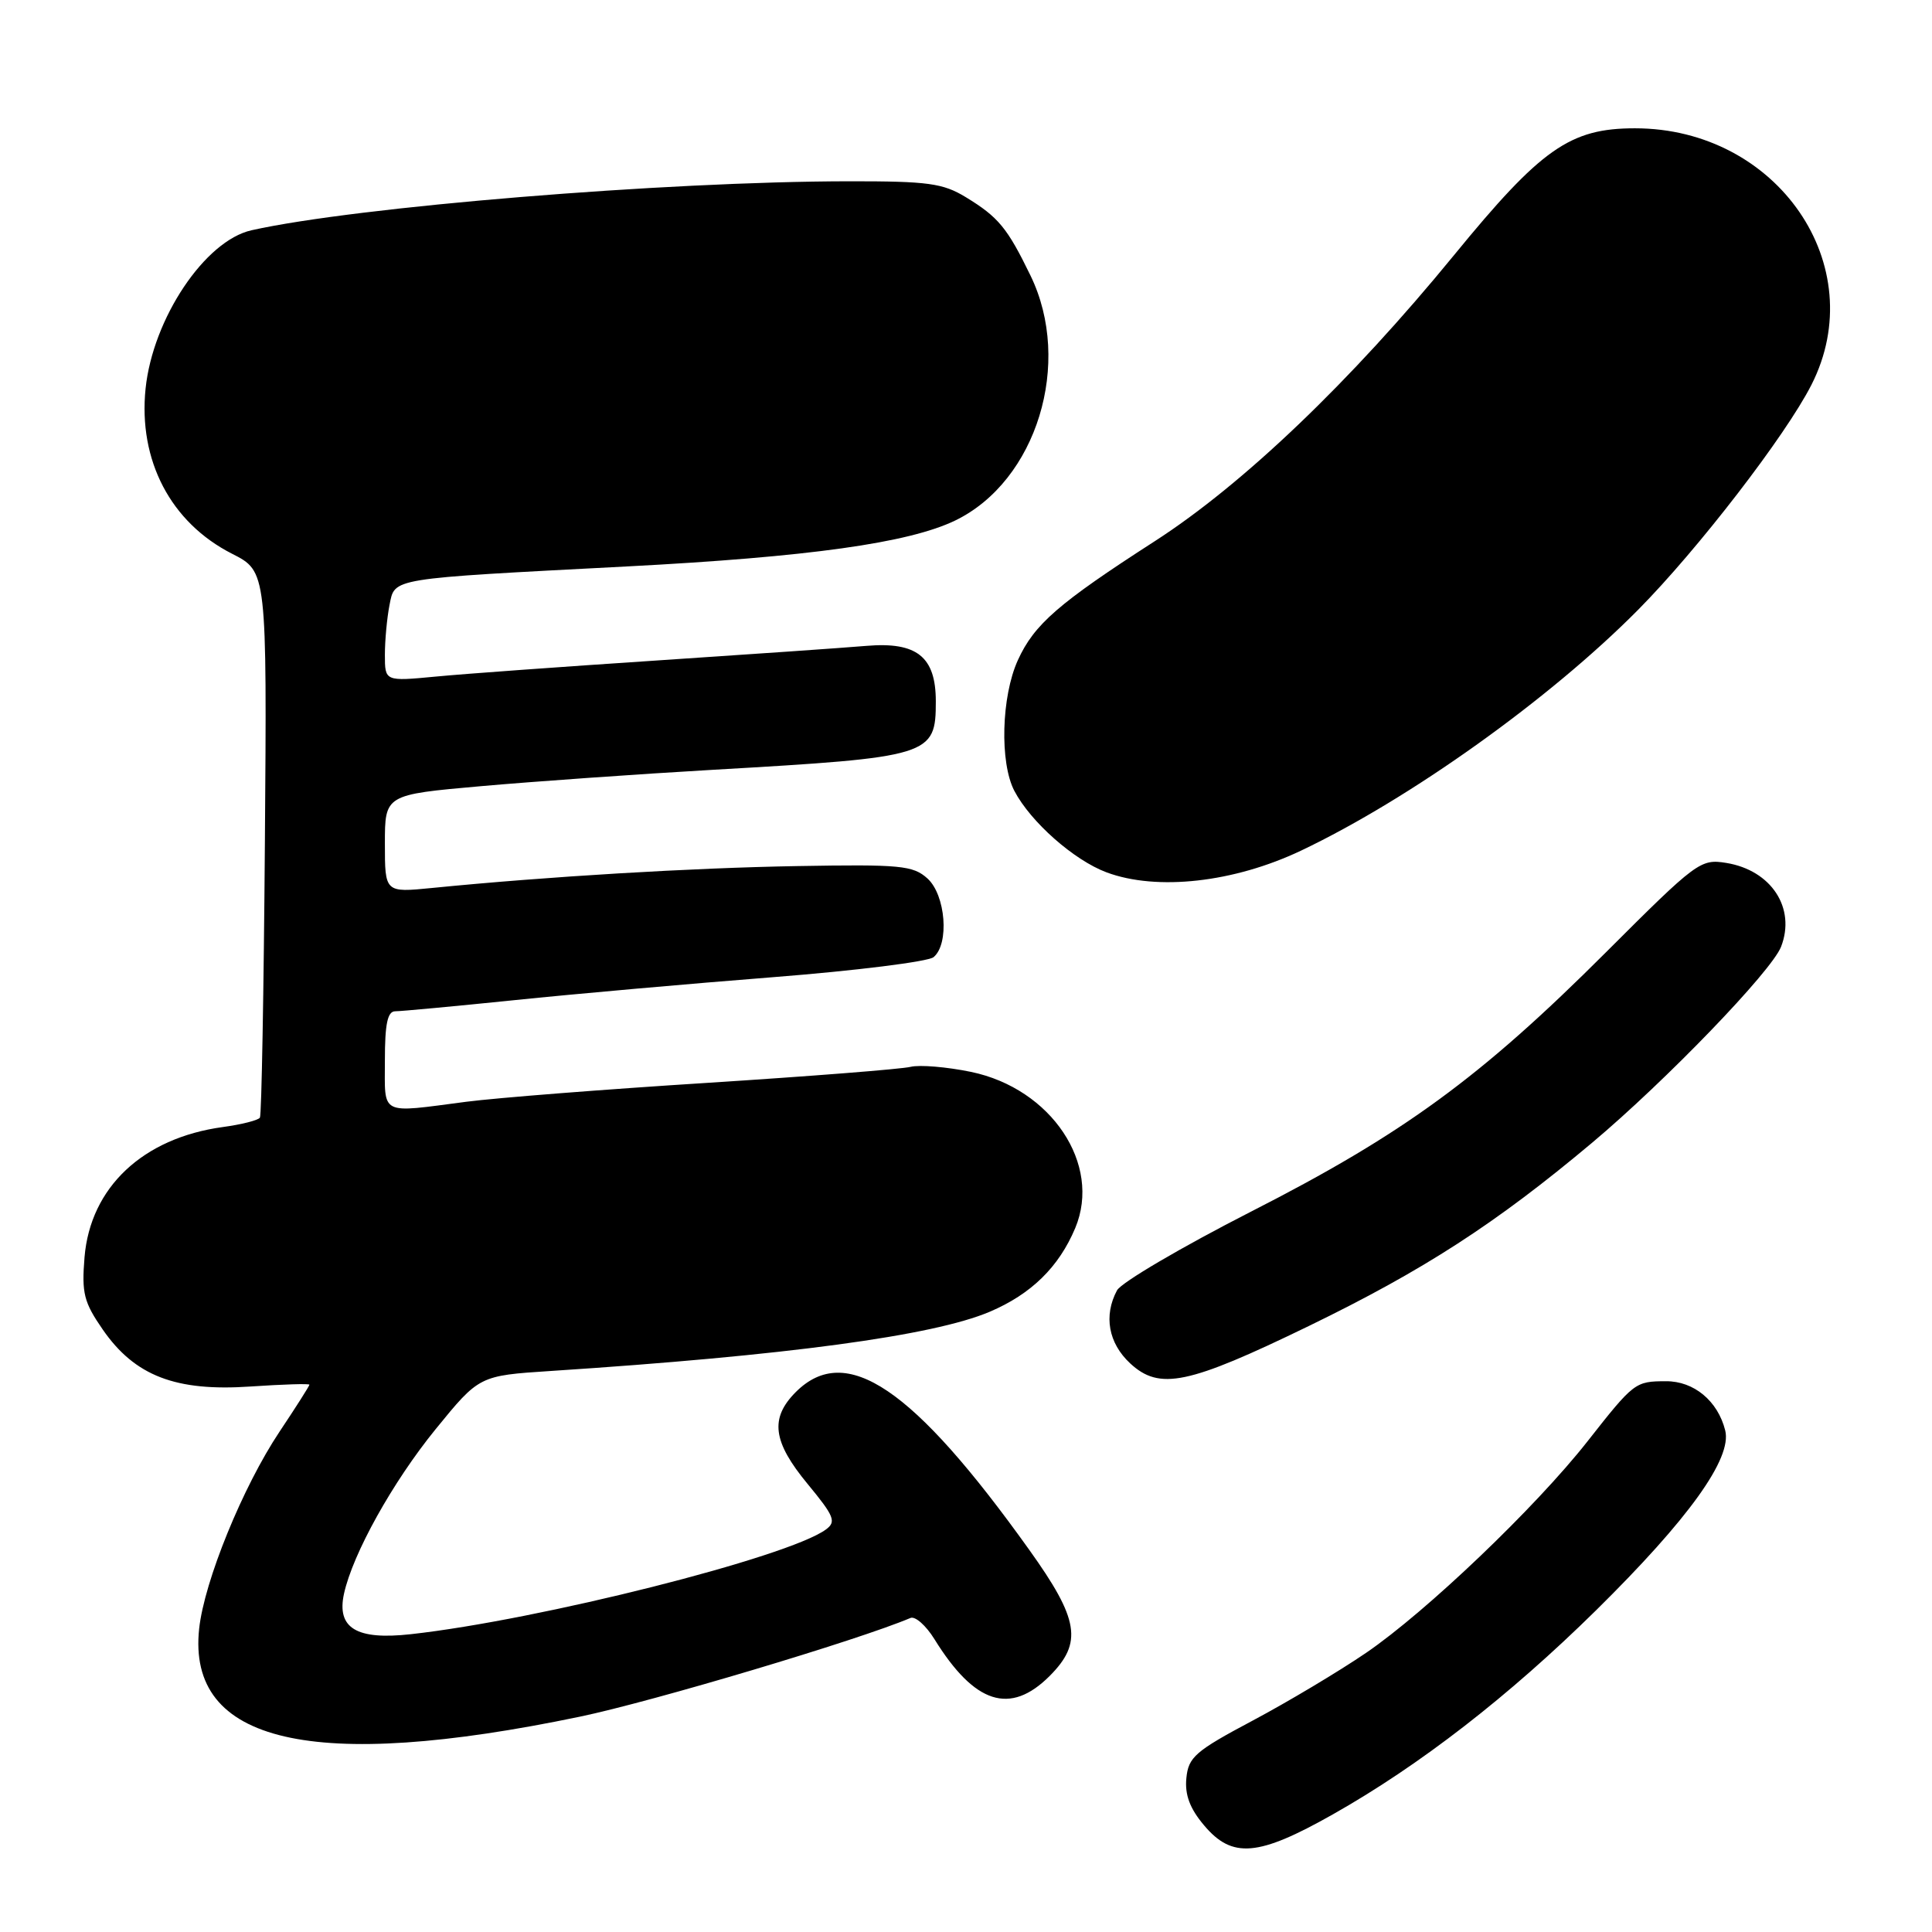 <?xml version="1.0" encoding="UTF-8" standalone="no"?>
<!DOCTYPE svg PUBLIC "-//W3C//DTD SVG 1.1//EN" "http://www.w3.org/Graphics/SVG/1.1/DTD/svg11.dtd" >
<svg xmlns="http://www.w3.org/2000/svg" xmlns:xlink="http://www.w3.org/1999/xlink" version="1.1" viewBox="0 0 256 256">
 <g >
 <path fill="currentColor"
d=" M 176.60 240.42 C 188.11 233.92 199.94 224.75 211.50 213.36 C 223.77 201.26 229.53 193.24 228.60 189.54 C 227.62 185.63 224.45 183.00 220.75 183.02 C 216.66 183.03 216.51 183.15 210.34 191.00 C 203.46 199.75 188.97 213.58 181.00 219.02 C 177.42 221.46 170.68 225.49 166.00 227.98 C 158.38 232.03 157.47 232.82 157.20 235.61 C 156.98 237.81 157.66 239.64 159.54 241.86 C 163.27 246.30 166.71 246.01 176.60 240.42 Z  M 76.83 227.47 C 86.47 225.46 113.71 217.33 120.64 214.39 C 121.27 214.12 122.70 215.39 123.82 217.20 C 129.15 225.80 133.85 227.30 139.08 222.08 C 143.48 217.67 142.99 214.59 136.38 205.36 C 121.00 183.84 112.09 177.82 105.45 184.45 C 101.98 187.93 102.38 191.03 107.02 196.64 C 110.56 200.93 110.84 201.64 109.43 202.67 C 104.42 206.34 71.44 214.66 54.43 216.54 C 47.23 217.34 44.59 215.74 45.58 211.18 C 46.75 205.86 52.04 196.36 57.71 189.39 C 63.50 182.28 63.50 182.28 73.00 181.66 C 104.20 179.62 123.64 177.00 131.13 173.82 C 136.64 171.48 140.31 167.89 142.48 162.71 C 146.00 154.27 139.30 144.24 128.66 142.03 C 125.46 141.37 121.86 141.07 120.67 141.36 C 119.48 141.66 107.38 142.61 93.78 143.48 C 80.19 144.34 65.79 145.47 61.78 145.99 C 50.19 147.50 51.00 147.91 51.00 140.50 C 51.00 135.66 51.35 134.00 52.37 134.00 C 53.12 134.00 60.21 133.34 68.12 132.53 C 76.03 131.71 91.48 130.34 102.45 129.48 C 113.43 128.62 122.99 127.42 123.70 126.83 C 125.82 125.08 125.31 118.59 122.89 116.40 C 120.98 114.68 119.33 114.52 105.64 114.76 C 91.67 115.00 72.56 116.14 57.25 117.66 C 51.00 118.28 51.00 118.28 51.00 111.79 C 51.00 105.30 51.00 105.30 63.75 104.17 C 70.76 103.55 84.60 102.57 94.50 102.00 C 123.37 100.34 124.00 100.15 124.00 92.93 C 124.00 87.02 121.49 85.02 114.82 85.58 C 111.89 85.83 99.38 86.70 87.00 87.52 C 74.62 88.34 61.46 89.29 57.75 89.65 C 51.00 90.29 51.00 90.29 51.00 86.77 C 51.00 84.83 51.28 81.87 51.61 80.18 C 52.34 76.55 51.36 76.71 83.00 75.06 C 107.17 73.80 120.40 71.95 126.57 68.97 C 137.37 63.74 142.18 48.08 136.54 36.50 C 133.47 30.18 132.29 28.76 127.98 26.13 C 124.94 24.28 122.99 24.01 112.50 24.02 C 88.03 24.05 47.24 27.40 33.33 30.51 C 27.15 31.89 20.25 42.22 19.29 51.49 C 18.31 61.01 22.62 69.24 30.74 73.37 C 35.37 75.72 35.37 75.72 35.10 111.59 C 34.95 131.32 34.66 147.75 34.44 148.09 C 34.23 148.44 32.02 149.00 29.52 149.34 C 18.92 150.79 11.97 157.34 11.20 166.59 C 10.81 171.36 11.11 172.55 13.62 176.18 C 17.87 182.32 23.29 184.40 33.19 183.72 C 37.48 183.43 41.00 183.32 41.00 183.48 C 41.00 183.64 39.22 186.44 37.05 189.69 C 32.18 196.98 27.07 209.51 26.39 215.80 C 24.75 230.98 41.42 234.84 76.83 227.47 Z  M 173.41 175.71 C 188.64 168.31 198.20 162.13 210.95 151.43 C 220.73 143.22 234.74 128.69 236.00 125.45 C 237.99 120.33 234.71 115.31 228.73 114.34 C 225.33 113.79 224.82 114.17 212.82 126.16 C 196.20 142.77 185.93 150.27 165.76 160.55 C 156.56 165.25 148.57 169.94 148.01 170.98 C 146.21 174.34 146.87 177.97 149.75 180.65 C 153.65 184.26 157.40 183.48 173.41 175.71 Z  M 172.40 112.71 C 186.83 105.85 205.37 92.61 217.08 80.78 C 224.99 72.79 236.60 57.72 240.02 51.00 C 248.05 35.22 235.53 17.00 216.64 17.00 C 208.04 17.00 204.22 19.68 192.64 33.84 C 178.95 50.57 164.72 64.17 153.00 71.72 C 140.24 79.94 137.03 82.73 134.87 87.48 C 132.68 92.30 132.45 101.05 134.41 104.80 C 136.57 108.92 142.31 113.98 146.62 115.59 C 153.30 118.08 163.50 116.94 172.40 112.71 Z "/>
</g>
</svg>